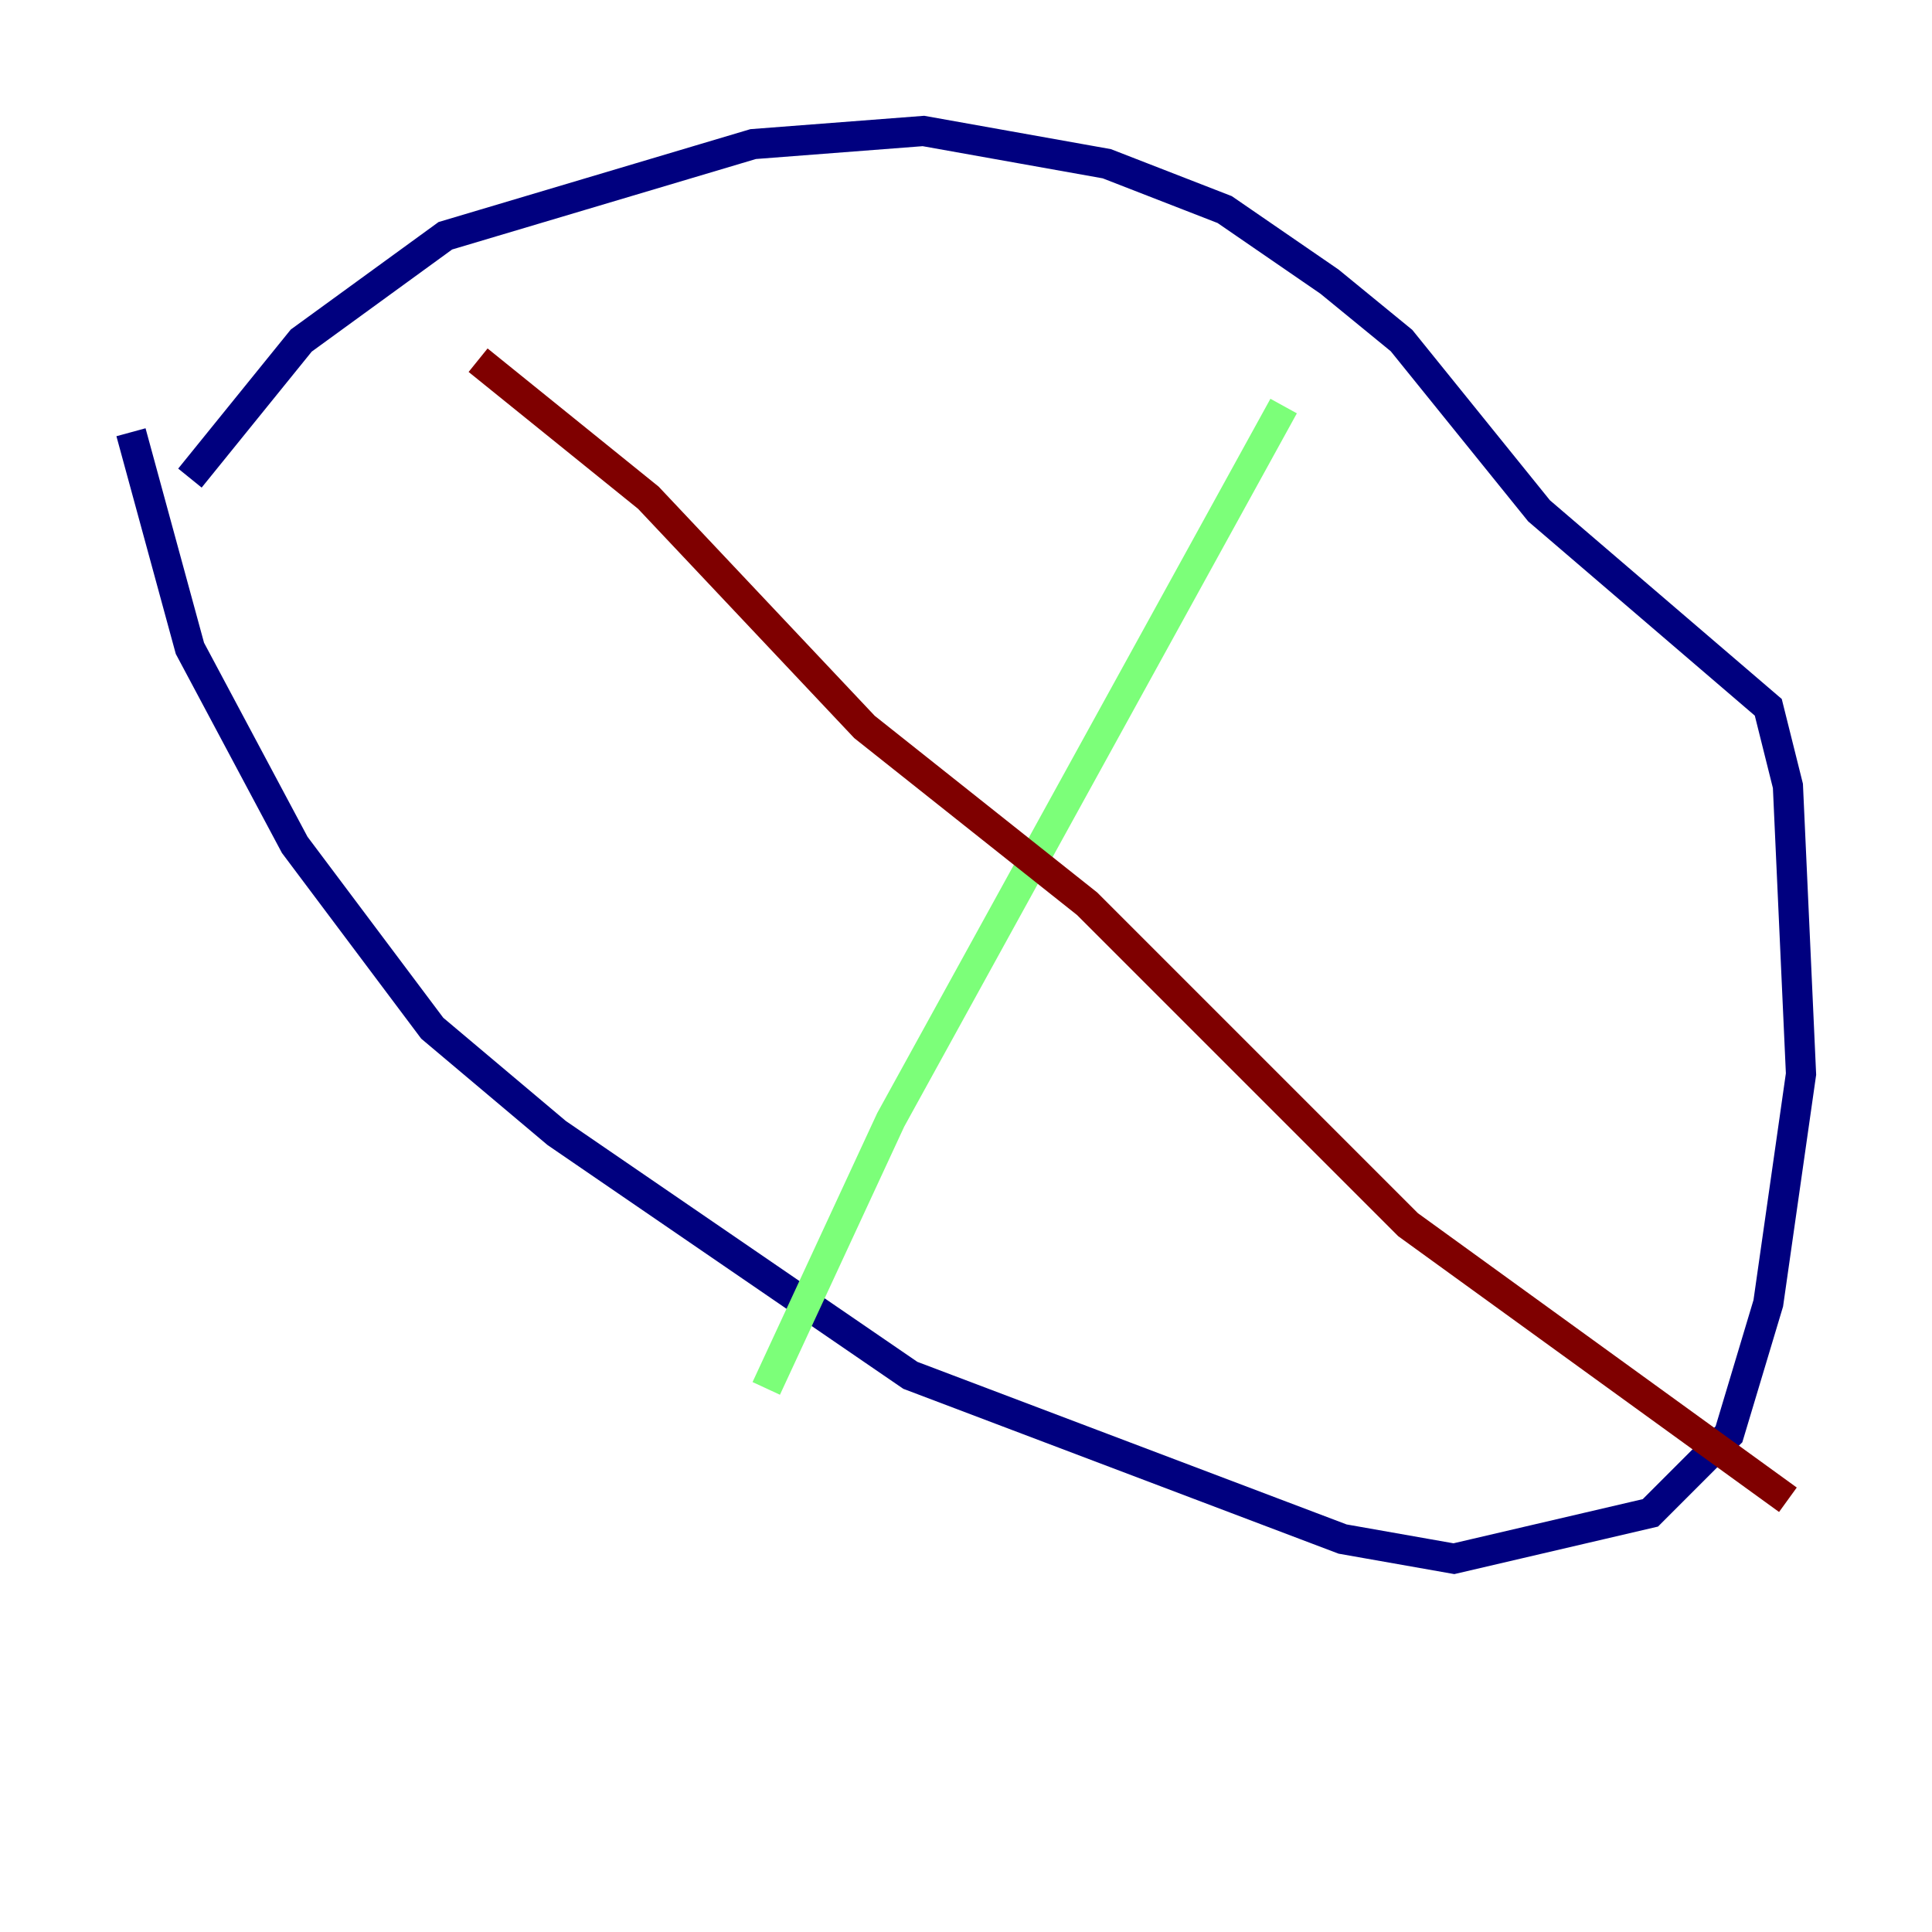 <?xml version="1.0" encoding="utf-8" ?>
<svg baseProfile="tiny" height="128" version="1.2" viewBox="0,0,128,128" width="128" xmlns="http://www.w3.org/2000/svg" xmlns:ev="http://www.w3.org/2001/xml-events" xmlns:xlink="http://www.w3.org/1999/xlink"><defs /><polyline fill="none" points="8.678,28.637 12.583,42.956 19.525,55.973 28.637,68.122 36.881,75.064 60.312,91.119 88.949,101.966 96.325,103.268 109.342,100.231 114.549,95.024 117.153,86.346 119.322,71.159 118.454,52.068 117.153,46.861 101.966,33.844 92.854,22.563 88.081,18.658 81.139,13.885 73.329,10.848 61.18,8.678 49.898,9.546 29.505,15.62 19.959,22.563 12.583,31.675" stroke="#00007f" stroke-width="2" /><polyline fill="none" points="85.044,26.902 59.01,74.197 50.766,91.986" stroke="#7cff79" stroke-width="2" /><polyline fill="none" points="31.675,23.864 42.956,32.976 57.275,48.163 72.027,59.878 93.288,81.139 118.454,99.363" stroke="#7f0000" stroke-width="2" /></svg>